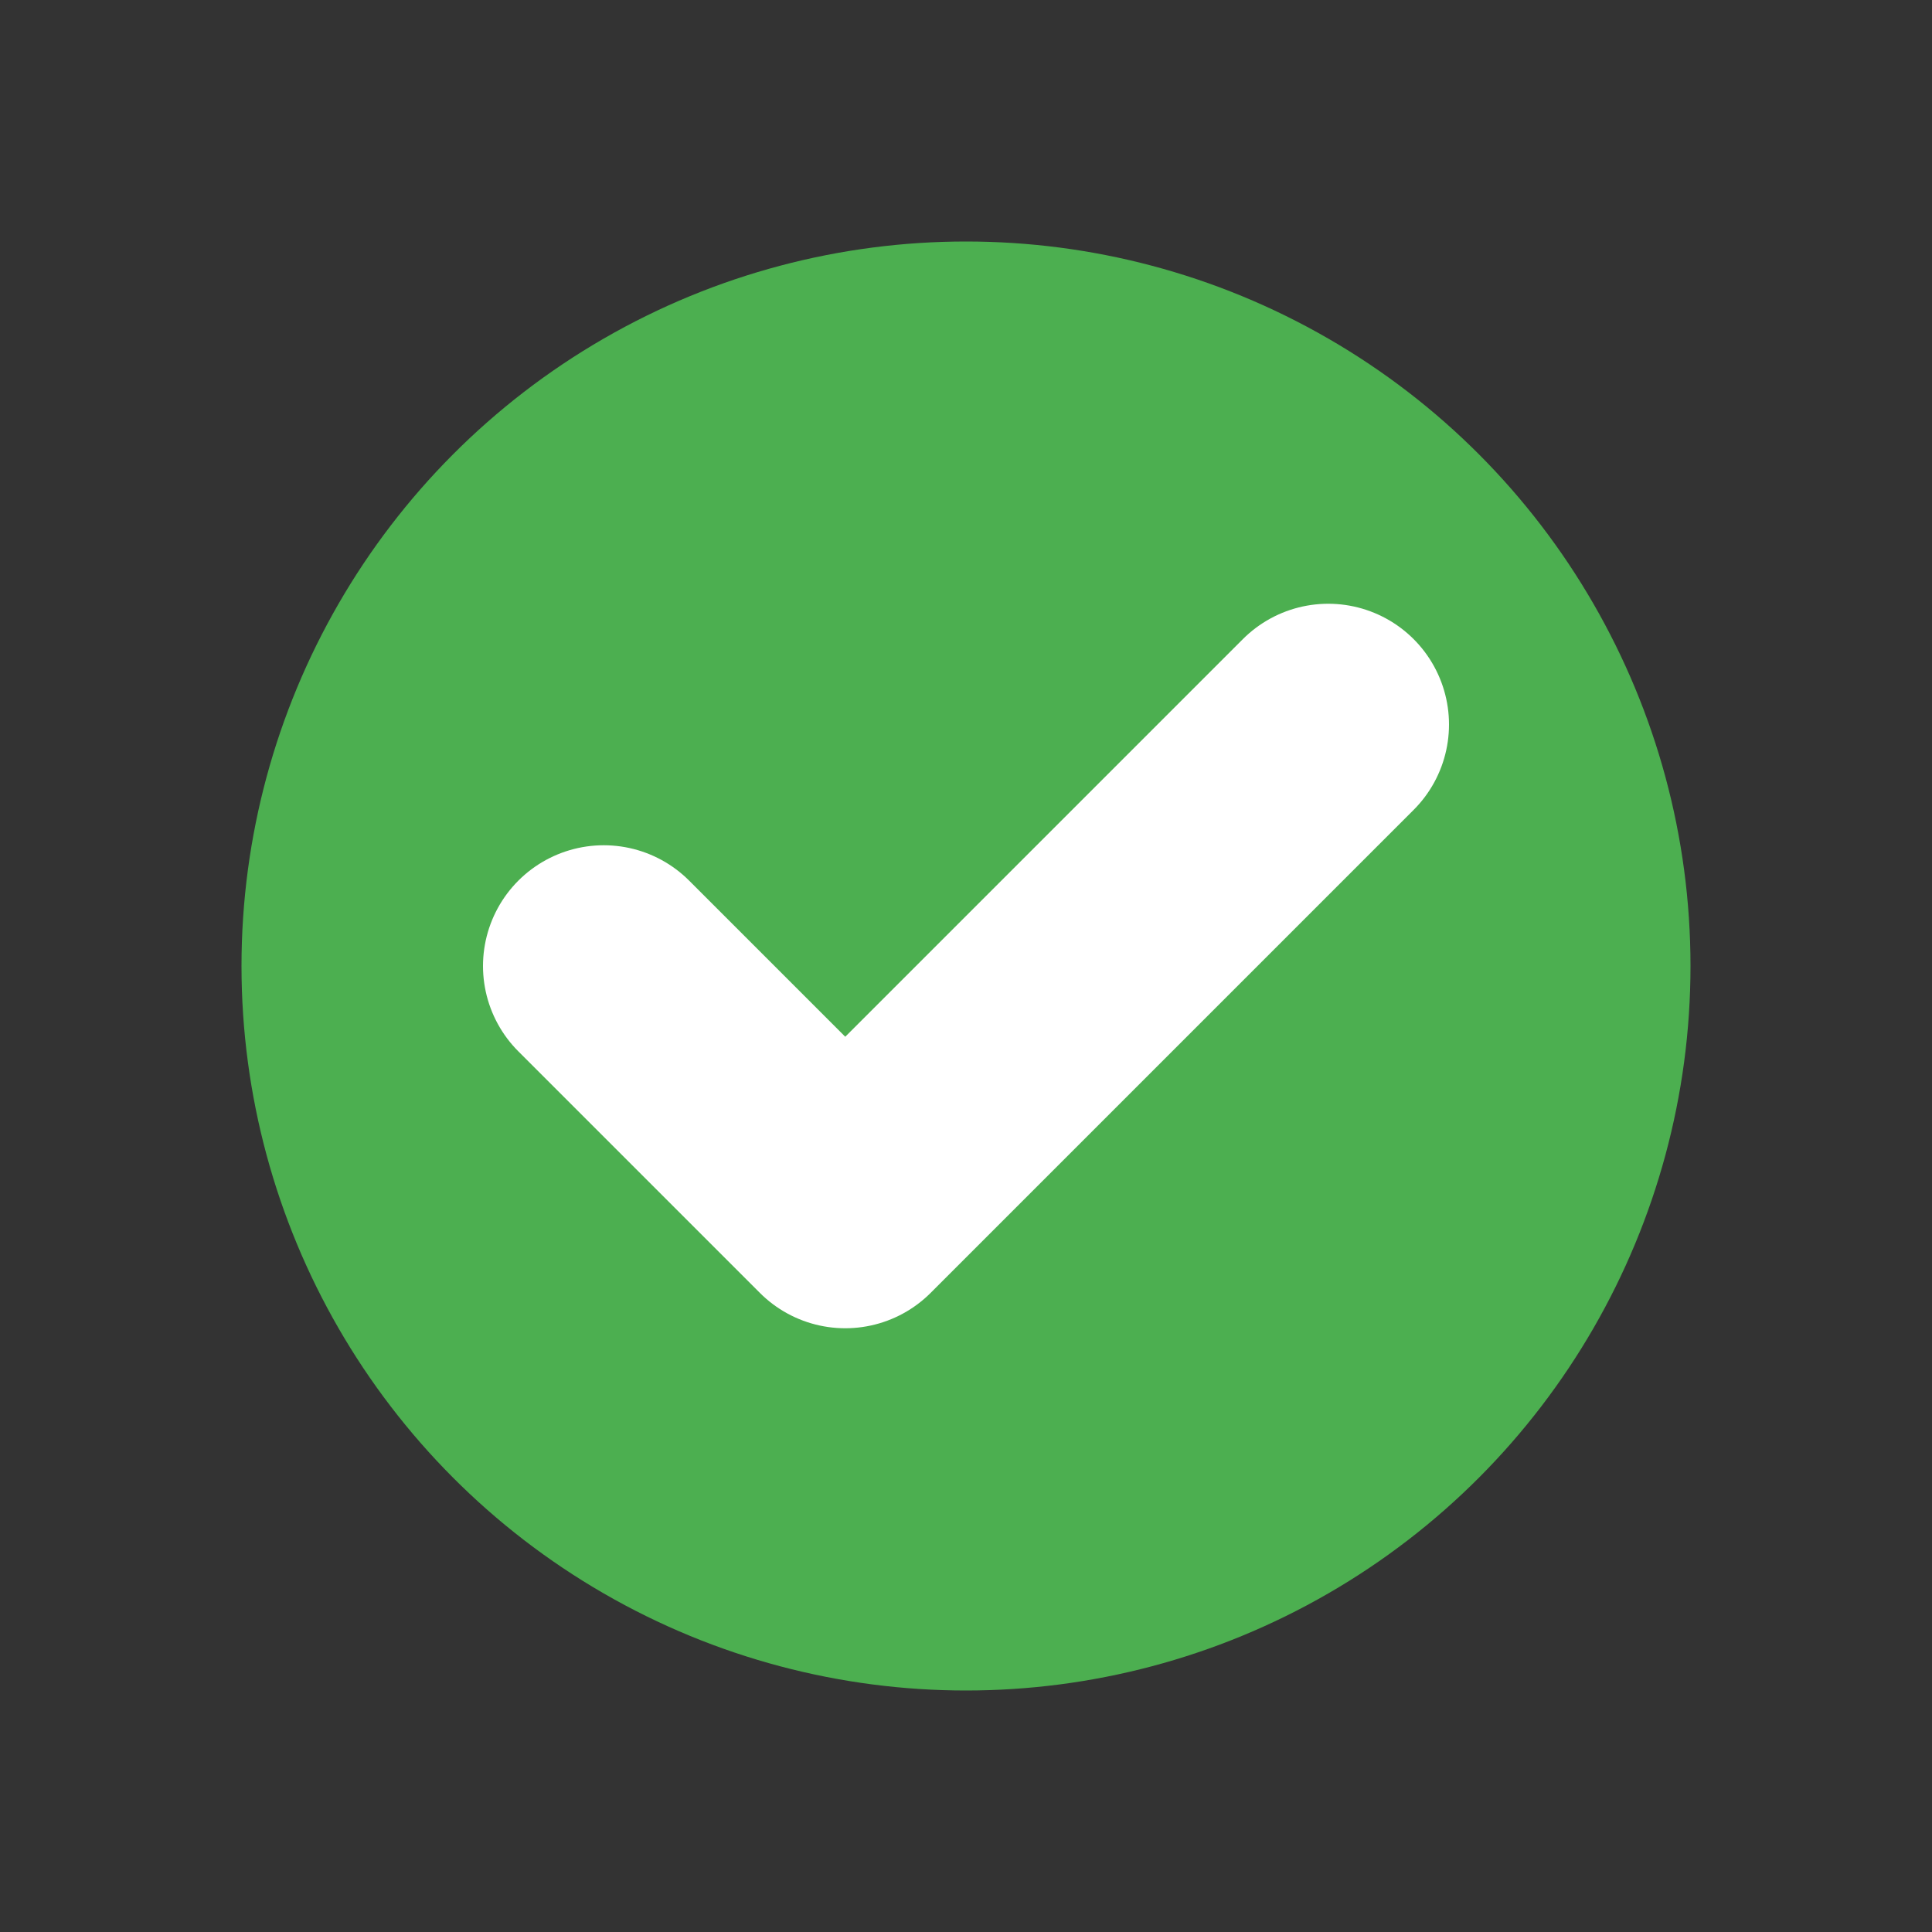 <?xml version="1.0" encoding="UTF-8"?>
<svg width="16" height="16" viewBox="0 0 16 16" xmlns="http://www.w3.org/2000/svg">
  <rect x="0" y="0" width="16" height="16" fill="#333333" stroke="none"/>
  <circle cx="8" cy="8" r="6" fill="#4CAF50"/>
  <path d="M5 8l2 2 4-4" stroke="white" stroke-width="2" fill="none" stroke-linecap="round" stroke-linejoin="round"/>
</svg> 